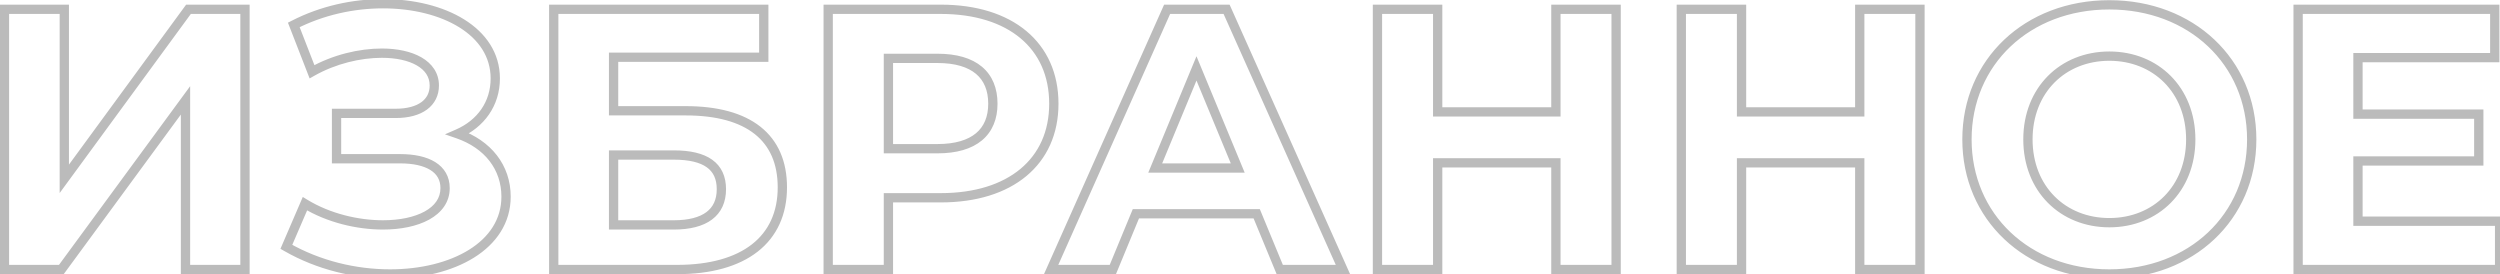 <svg width="538" height="59" viewBox="0 0 538 59" fill="none" xmlns="http://www.w3.org/2000/svg">
<path d="M0.96 58H-0.04V59H0.96V58ZM13.2 58V59H13.706L14.006 58.592L13.2 58ZM39.92 21.6H40.92V18.548L39.114 21.008L39.92 21.6ZM39.92 58H38.92V59H39.92V58ZM52.72 58V59H53.72V58H52.72ZM52.72 2H53.72V1H52.72V2ZM40.56 2V1H40.053L39.753 1.409L40.56 2ZM13.84 38.48H12.84V41.538L14.647 39.071L13.84 38.48ZM13.84 2H14.84V1H13.84V2ZM0.96 2V1H-0.04V2H0.96ZM0.96 59H13.2V57H0.96V59ZM14.006 58.592L40.726 22.192L39.114 21.008L12.394 57.408L14.006 58.592ZM38.92 21.6V58H40.92V21.6H38.92ZM39.92 59H52.72V57H39.92V59ZM53.72 58V2H51.72V58H53.72ZM52.72 1H40.56V3H52.72V1ZM39.753 1.409L13.033 37.889L14.647 39.071L41.367 2.591L39.753 1.409ZM14.84 38.48V2H12.84V38.48H14.84ZM13.84 1H0.96V3H13.84V1ZM-0.04 2V58H1.96V2H-0.04ZM98.503 28.8L98.104 27.883L95.752 28.907L98.176 29.745L98.503 28.8ZM63.223 5.36L62.767 4.47L61.964 4.882L62.291 5.722L63.223 5.36ZM67.143 15.44L66.211 15.802L66.63 16.88L67.636 16.31L67.143 15.44ZM72.423 24.4V23.4H71.423V24.4H72.423ZM72.423 34.16H71.423V35.16H72.423V34.16ZM65.623 43.84L66.144 42.986L65.16 42.387L64.705 43.444L65.623 43.84ZM61.623 53.12L60.705 52.724L60.352 53.543L61.125 53.987L61.623 53.12ZM98.902 29.717C104.192 27.413 107.583 22.755 107.583 16.88H105.583C105.583 21.885 102.734 25.867 98.104 27.883L98.902 29.717ZM107.583 16.88C107.583 11.373 104.529 7.066 99.891 4.181C95.274 1.308 89.039 -0.2 82.423 -0.2V1.8C88.767 1.8 94.612 3.252 98.835 5.879C103.038 8.494 105.583 12.227 105.583 16.88H107.583ZM82.423 -0.2C75.878 -0.2 68.999 1.272 62.767 4.47L63.68 6.25C69.607 3.208 76.168 1.8 82.423 1.8V-0.2ZM62.291 5.722L66.211 15.802L68.075 15.078L64.155 4.998L62.291 5.722ZM67.636 16.31C72.278 13.68 77.627 12.44 82.183 12.44V10.44C77.299 10.44 71.608 11.761 66.65 14.57L67.636 16.31ZM82.183 12.44C85.237 12.44 87.866 13.023 89.694 14.076C91.488 15.11 92.463 16.555 92.463 18.4H94.463C94.463 15.685 92.958 13.65 90.692 12.344C88.46 11.057 85.45 10.44 82.183 10.44V12.44ZM92.463 18.4C92.463 19.93 91.848 21.127 90.692 21.973C89.5 22.846 87.653 23.4 85.143 23.4V25.4C87.913 25.4 90.226 24.794 91.874 23.587C93.558 22.353 94.463 20.55 94.463 18.4H92.463ZM85.143 23.4H72.423V25.4H85.143V23.4ZM71.423 24.4V34.16H73.423V24.4H71.423ZM72.423 35.16H86.103V33.16H72.423V35.16ZM86.103 35.16C88.929 35.16 91.137 35.667 92.605 36.579C94.016 37.456 94.783 38.722 94.783 40.48H96.783C96.783 37.998 95.63 36.104 93.661 34.881C91.749 33.693 89.117 33.16 86.103 33.16V35.16ZM94.783 40.48C94.783 42.616 93.579 44.306 91.382 45.514C89.157 46.736 86 47.4 82.423 47.4V49.4C86.206 49.4 89.729 48.704 92.345 47.266C94.987 45.814 96.783 43.544 96.783 40.48H94.783ZM82.423 47.4C77.14 47.4 71.085 45.997 66.144 42.986L65.103 44.694C70.401 47.923 76.827 49.4 82.423 49.4V47.4ZM64.705 43.444L60.705 52.724L62.541 53.516L66.541 44.236L64.705 43.444ZM61.125 53.987C68.251 58.082 76.345 59.96 83.943 59.96V57.96C76.661 57.96 68.916 56.158 62.121 52.253L61.125 53.987ZM83.943 59.96C90.797 59.96 97.234 58.412 101.992 55.449C106.772 52.472 109.903 48.023 109.903 42.32H107.903C107.903 47.177 105.274 51.048 100.934 53.751C96.573 56.468 90.529 57.96 83.943 57.96V59.96ZM109.903 42.32C109.903 35.51 105.649 30.212 98.83 27.855L98.176 29.745C104.317 31.868 107.903 36.49 107.903 42.32H109.903ZM119.163 58H118.163V59H119.163V58ZM132.043 23.84H131.043V24.84H132.043V23.84ZM132.043 12.32V11.32H131.043V12.32H132.043ZM164.363 12.32V13.32H165.363V12.32H164.363ZM164.363 2H165.363V1H164.363V2ZM119.163 2V1H118.163V2H119.163ZM132.043 48.4H131.043V49.4H132.043V48.4ZM132.043 33.36V32.36H131.043V33.36H132.043ZM119.163 59H145.723V57H119.163V59ZM145.723 59C153.056 59 158.963 57.352 163.059 54.148C167.19 50.916 169.363 46.19 169.363 40.32H167.363C167.363 45.65 165.417 49.764 161.827 52.572C158.203 55.408 152.79 57 145.723 57V59ZM169.363 40.32C169.363 34.714 167.447 30.28 163.654 27.276C159.9 24.303 154.444 22.84 147.563 22.84V24.84C154.202 24.84 159.146 26.257 162.412 28.844C165.639 31.4 167.363 35.206 167.363 40.32H169.363ZM147.563 22.84H132.043V24.84H147.563V22.84ZM133.043 23.84V12.32H131.043V23.84H133.043ZM132.043 13.32H164.363V11.32H132.043V13.32ZM165.363 12.32V2H163.363V12.32H165.363ZM164.363 1H119.163V3H164.363V1ZM118.163 2V58H120.163V2H118.163ZM133.043 48.4V33.36H131.043V48.4H133.043ZM132.043 34.36H145.003V32.36H132.043V34.36ZM145.003 34.36C148.317 34.36 150.629 34.95 152.092 35.994C153.492 36.992 154.243 38.5 154.243 40.72H156.243C156.243 37.98 155.274 35.807 153.254 34.366C151.297 32.97 148.49 32.36 145.003 32.36V34.36ZM154.243 40.72C154.243 42.975 153.454 44.575 152.015 45.648C150.528 46.758 148.215 47.4 145.003 47.4V49.4C148.431 49.4 151.239 48.722 153.211 47.252C155.232 45.745 156.243 43.505 156.243 40.72H154.243ZM145.003 47.4H132.043V49.4H145.003V47.4ZM178.226 2V1H177.226V2H178.226ZM178.226 58H177.226V59H178.226V58ZM191.186 58V59H192.186V58H191.186ZM191.186 42.56V41.56H190.186V42.56H191.186ZM191.186 32H190.186V33H191.186V32ZM191.186 12.56V11.56H190.186V12.56H191.186ZM202.466 1H178.226V3H202.466V1ZM177.226 2V58H179.226V2H177.226ZM178.226 59H191.186V57H178.226V59ZM192.186 58V42.56H190.186V58H192.186ZM191.186 43.56H202.466V41.56H191.186V43.56ZM202.466 43.56C210.109 43.56 216.438 41.578 220.875 37.889C225.333 34.183 227.786 28.831 227.786 22.32H225.786C225.786 28.289 223.558 33.057 219.596 36.351C215.614 39.662 209.783 41.56 202.466 41.56V43.56ZM227.786 22.32C227.786 15.771 225.335 10.399 220.876 6.682C216.438 2.982 210.109 1 202.466 1V3C209.783 3 215.613 4.898 219.595 8.218C223.557 11.521 225.786 16.309 225.786 22.32H227.786ZM201.746 31H191.186V33H201.746V31ZM192.186 32V12.56H190.186V32H192.186ZM191.186 13.56H201.746V11.56H191.186V13.56ZM201.746 13.56C205.572 13.56 208.288 14.431 210.033 15.896C211.75 17.337 212.666 19.469 212.666 22.32H214.666C214.666 19.011 213.582 16.263 211.318 14.364C209.084 12.489 205.839 11.56 201.746 11.56V13.56ZM212.666 22.32C212.666 25.127 211.752 27.24 210.035 28.672C208.289 30.128 205.572 31 201.746 31V33C205.84 33 209.082 32.072 211.316 30.208C213.579 28.32 214.666 25.593 214.666 22.32H212.666ZM275.402 58L274.478 58.382L274.734 59H275.402V58ZM289.003 58V59H290.545L289.915 57.592L289.003 58ZM263.962 2L264.875 1.592L264.611 1H263.962V2ZM251.163 2V1H250.513L250.249 1.593L251.163 2ZM226.202 58L225.289 57.593L224.662 59H226.202V58ZM239.482 58V59H240.151L240.407 58.382L239.482 58ZM244.443 46V45H243.774L243.518 45.618L244.443 46ZM270.443 46L271.367 45.618L271.111 45H270.443V46ZM248.603 36.16L247.679 35.777L247.106 37.16H248.603V36.16ZM257.483 14.72L258.406 14.337L257.483 12.107L256.559 14.337L257.483 14.72ZM266.363 36.16V37.16H267.859L267.286 35.777L266.363 36.16ZM275.402 59H289.003V57H275.402V59ZM289.915 57.592L264.875 1.592L263.05 2.408L288.09 58.408L289.915 57.592ZM263.962 1H251.163V3H263.962V1ZM250.249 1.593L225.289 57.593L227.116 58.407L252.076 2.407L250.249 1.593ZM226.202 59H239.482V57H226.202V59ZM240.407 58.382L245.367 46.382L243.518 45.618L238.558 57.618L240.407 58.382ZM244.443 47H270.443V45H244.443V47ZM269.518 46.382L274.478 58.382L276.327 57.618L271.367 45.618L269.518 46.382ZM249.526 36.543L258.406 15.103L256.559 14.337L247.679 35.777L249.526 36.543ZM256.559 15.103L265.439 36.543L267.286 35.777L258.406 14.337L256.559 15.103ZM266.363 35.16H248.603V37.16H266.363V35.16ZM334.829 2V1H333.829V2H334.829ZM334.829 24.08V25.08H335.829V24.08H334.829ZM309.389 24.08H308.389V25.08H309.389V24.08ZM309.389 2H310.389V1H309.389V2ZM296.429 2V1H295.429V2H296.429ZM296.429 58H295.429V59H296.429V58ZM309.389 58V59H310.389V58H309.389ZM309.389 35.04V34.04H308.389V35.04H309.389ZM334.829 35.04H335.829V34.04H334.829V35.04ZM334.829 58H333.829V59H334.829V58ZM347.789 58V59H348.789V58H347.789ZM347.789 2H348.789V1H347.789V2ZM333.829 2V24.08H335.829V2H333.829ZM334.829 23.08H309.389V25.08H334.829V23.08ZM310.389 24.08V2H308.389V24.08H310.389ZM309.389 1H296.429V3H309.389V1ZM295.429 2V58H297.429V2H295.429ZM296.429 59H309.389V57H296.429V59ZM310.389 58V35.04H308.389V58H310.389ZM309.389 36.04H334.829V34.04H309.389V36.04ZM333.829 35.04V58H335.829V35.04H333.829ZM334.829 59H347.789V57H334.829V59ZM348.789 58V2H346.789V58H348.789ZM347.789 1H334.829V3H347.789V1ZM400.219 2V1H399.219V2H400.219ZM400.219 24.08V25.08H401.219V24.08H400.219ZM374.779 24.08H373.779V25.08H374.779V24.08ZM374.779 2H375.779V1H374.779V2ZM361.819 2V1H360.819V2H361.819ZM361.819 58H360.819V59H361.819V58ZM374.779 58V59H375.779V58H374.779ZM374.779 35.04V34.04H373.779V35.04H374.779ZM400.219 35.04H401.219V34.04H400.219V35.04ZM400.219 58H399.219V59H400.219V58ZM413.179 58V59H414.179V58H413.179ZM413.179 2H414.179V1H413.179V2ZM399.219 2V24.08H401.219V2H399.219ZM400.219 23.08H374.779V25.08H400.219V23.08ZM375.779 24.08V2H373.779V24.08H375.779ZM374.779 1H361.819V3H374.779V1ZM360.819 2V58H362.819V2H360.819ZM361.819 59H374.779V57H361.819V59ZM375.779 58V35.04H373.779V58H375.779ZM374.779 36.04H400.219V34.04H374.779V36.04ZM399.219 35.04V58H401.219V35.04H399.219ZM400.219 59H413.179V57H400.219V59ZM414.179 58V2H412.179V58H414.179ZM413.179 1H400.219V3H413.179V1ZM453.93 59.96C472.026 59.96 485.57 47.327 485.57 30H483.57C483.57 46.113 471.034 57.96 453.93 57.96V59.96ZM485.57 30C485.57 12.673 472.026 0.04 453.93 0.04V2.04C471.034 2.04 483.57 13.887 483.57 30H485.57ZM453.93 0.04C435.75 0.04 422.29 12.757 422.29 30H424.29C424.29 13.963 436.75 2.04 453.93 2.04V0.04ZM422.29 30C422.29 47.243 435.75 59.96 453.93 59.96V57.96C436.75 57.96 424.29 46.037 424.29 30H422.29ZM453.93 46.92C444.488 46.92 437.41 40.094 437.41 30H435.41C435.41 41.186 443.372 48.92 453.93 48.92V46.92ZM437.41 30C437.41 19.906 444.488 13.08 453.93 13.08V11.08C443.372 11.08 435.41 18.814 435.41 30H437.41ZM453.93 13.08C463.372 13.08 470.45 19.906 470.45 30H472.45C472.45 18.814 464.488 11.08 453.93 11.08V13.08ZM470.45 30C470.45 40.094 463.372 46.92 453.93 46.92V48.92C464.488 48.92 472.45 41.186 472.45 30H470.45ZM507.434 47.6H506.434V48.6H507.434V47.6ZM507.434 34.64V33.64H506.434V34.64H507.434ZM533.434 34.64V35.64H534.434V34.64H533.434ZM533.434 24.56H534.434V23.56H533.434V24.56ZM507.434 24.56H506.434V25.56H507.434V24.56ZM507.434 12.4V11.4H506.434V12.4H507.434ZM536.874 12.4V13.4H537.874V12.4H536.874ZM536.874 2H537.874V1H536.874V2ZM494.554 2V1H493.554V2H494.554ZM494.554 58H493.554V59H494.554V58ZM537.914 58V59H538.914V58H537.914ZM537.914 47.6H538.914V46.6H537.914V47.6ZM508.434 47.6V34.64H506.434V47.6H508.434ZM507.434 35.64H533.434V33.64H507.434V35.64ZM534.434 34.64V24.56H532.434V34.64H534.434ZM533.434 23.56H507.434V25.56H533.434V23.56ZM508.434 24.56V12.4H506.434V24.56H508.434ZM507.434 13.4H536.874V11.4H507.434V13.4ZM537.874 12.4V2H535.874V12.4H537.874ZM536.874 1H494.554V3H536.874V1ZM493.554 2V58H495.554V2H493.554ZM494.554 59H537.914V57H494.554V59ZM538.914 58V47.6H536.914V58H538.914ZM537.914 46.6H507.434V48.6H537.914V46.6Z" fill="#BBBBBB"/>
</svg>
